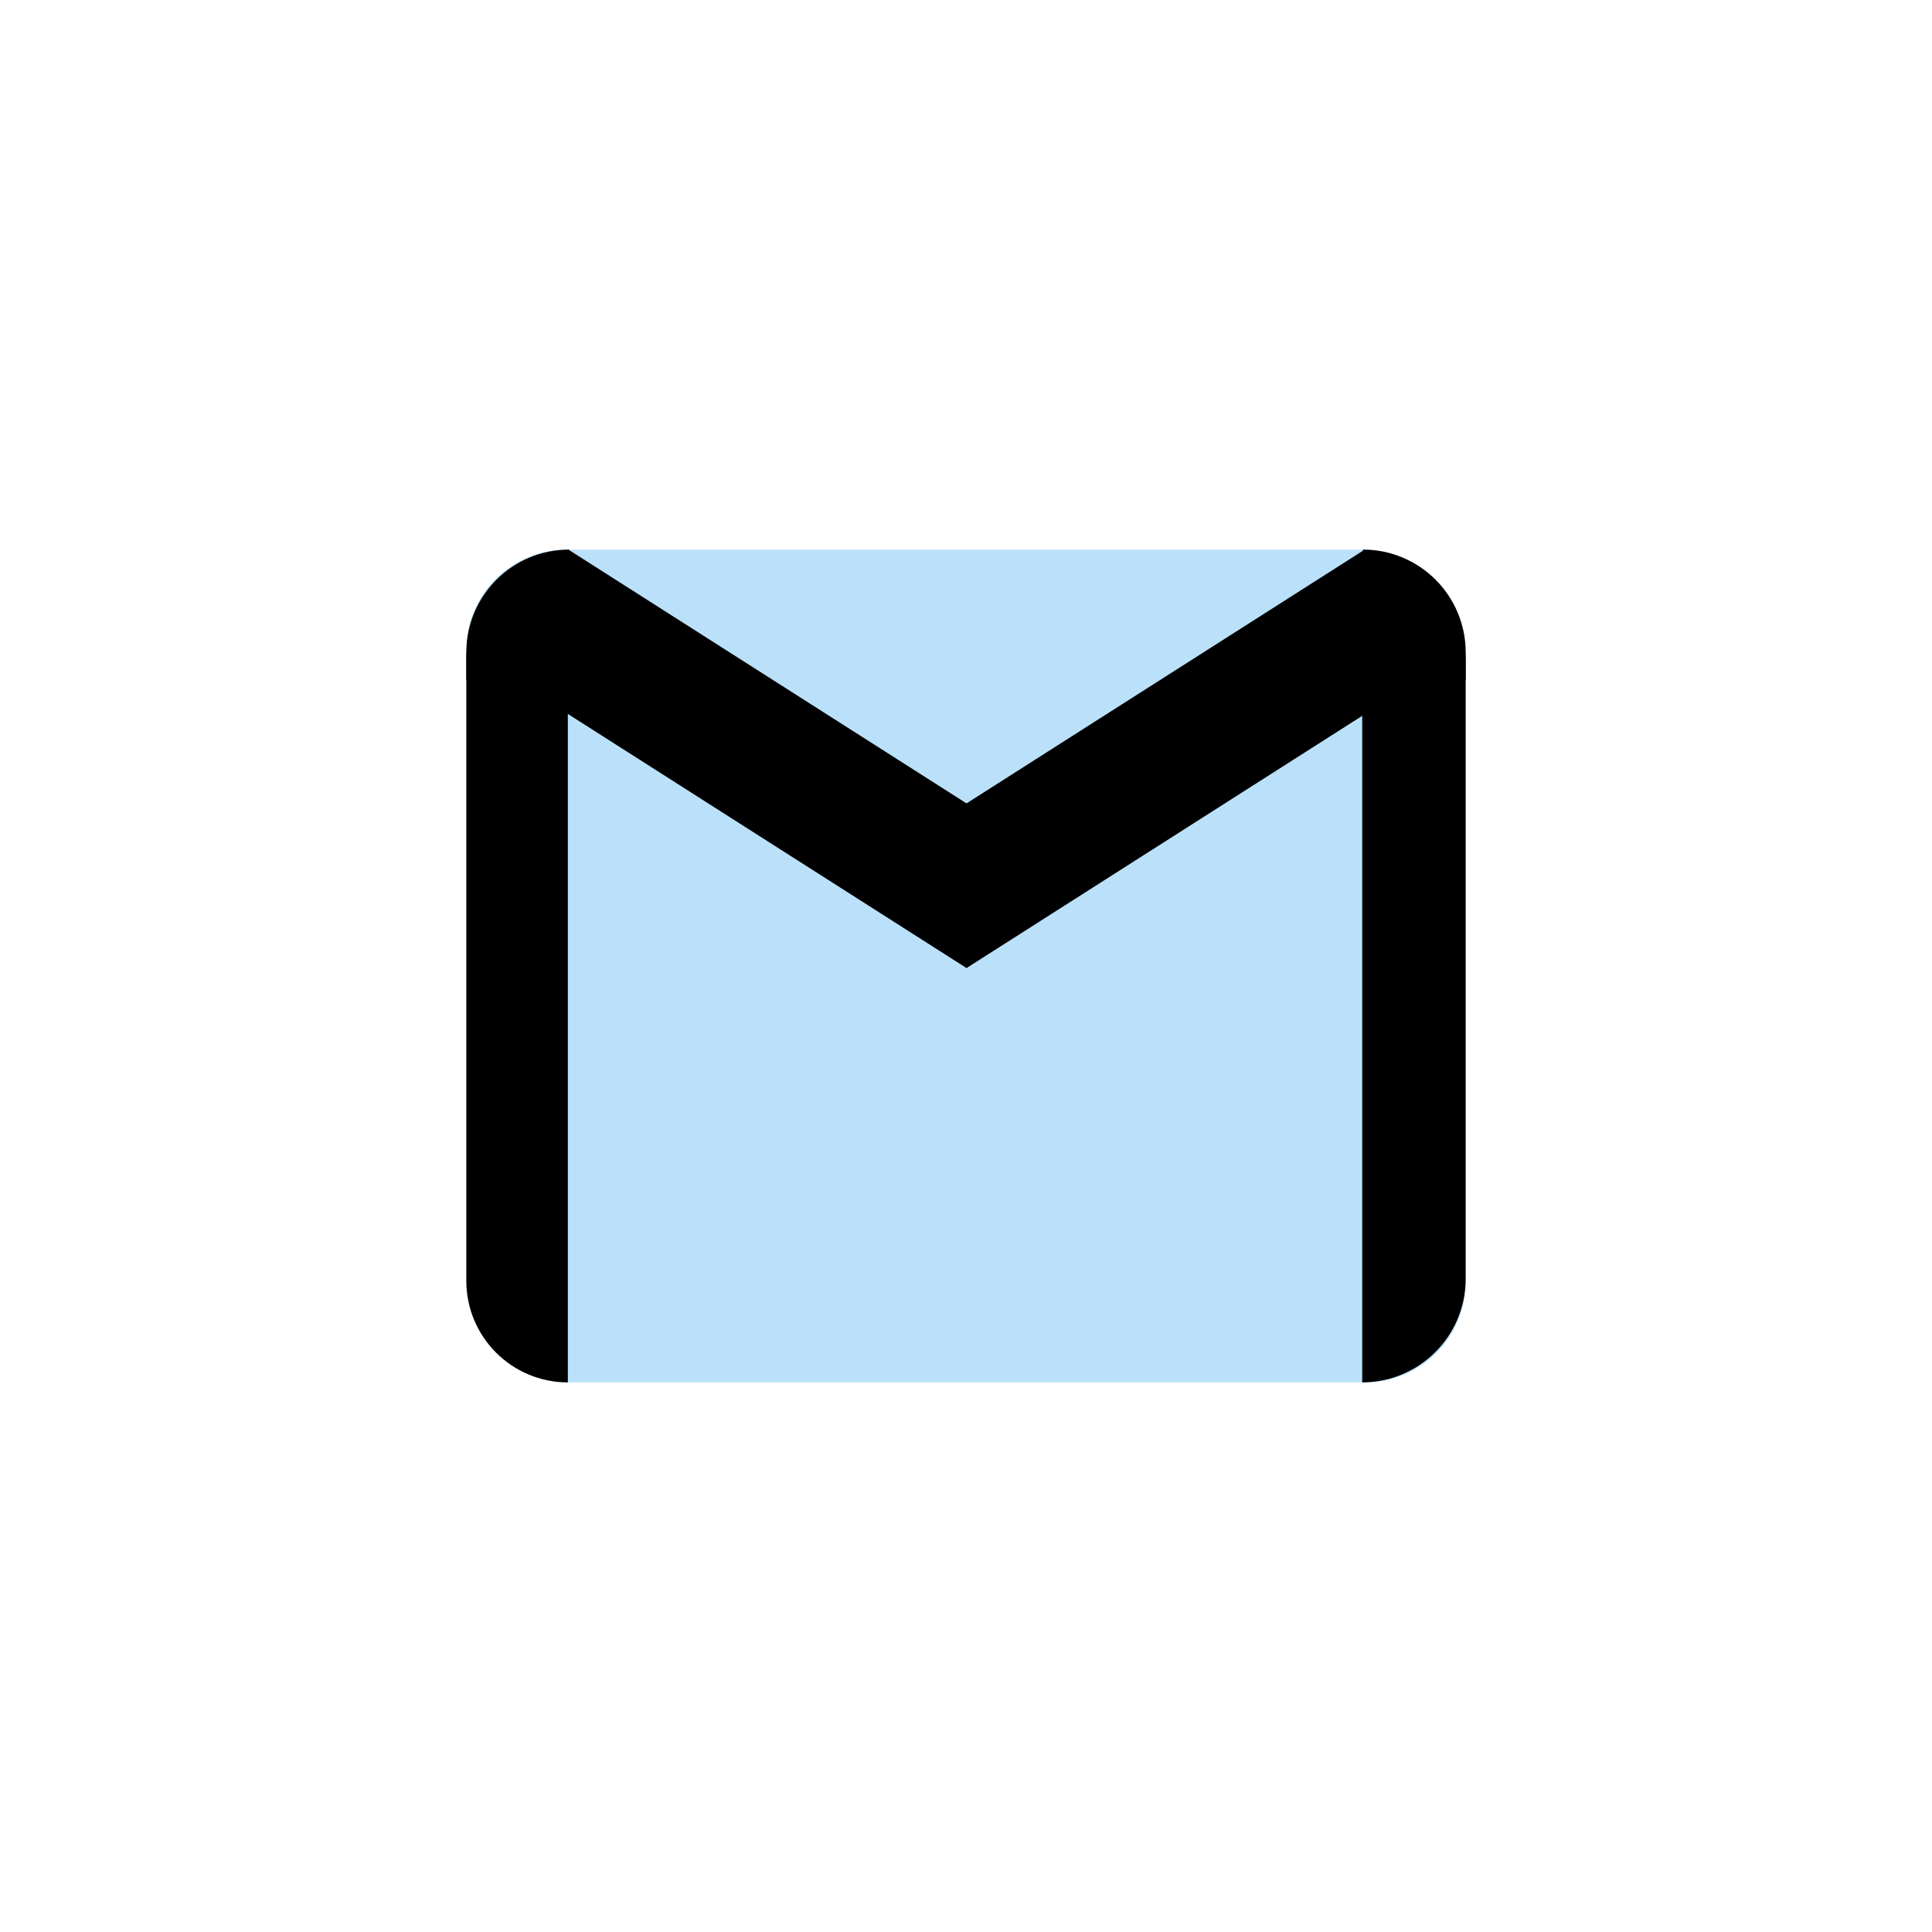 <svg width="116" height="116" viewBox="0 0 116 116" fill="none" xmlns="http://www.w3.org/2000/svg">
  <g filter="url(#filter0_d)">
    <rect x="4" y="4" width="100" height="100" rx="15" fill="white" />
    <rect x="24" y="29" width="60" height="50" rx="6" fill="#BBE1FA" />
    <path
      d="M24 35.589C24 32.223 26.728 29.495 30.094 29.495V29.495V79V79C26.728 79 24 76.272 24 72.906V35.589Z"
      fill="black" />
    <path
      d="M77.789 29.495V29.495C81.219 29.495 84 32.276 84 35.706V72.789C84 76.219 81.219 79 77.789 79V79V29.495Z"
      fill="black" />
    <path d="M30.128 29L57.665 46.553L54.03 54.123L26.493 36.57L30.128 29Z" fill="black" />
    <path d="M77.936 29L50.398 46.553L54.033 54.123L81.571 36.57L77.936 29Z" fill="black" />
    <path d="M24 35.166C24 31.76 26.76 29 30.166 29V29V36.805H24V35.166Z" fill="black" />
    <path d="M77.835 29V29C81.24 29 84 31.76 84 35.166V36.805H77.835V29Z" fill="black" />
  </g>
  <defs>
    <filter id="filter0_d" x="0" y="0" width="116" height="116" filterUnits="userSpaceOnUse"
      color-interpolation-filters="sRGB">
      <feFlood flood-opacity="0" result="BackgroundImageFix" />
      <feColorMatrix in="SourceAlpha" type="matrix" values="0 0 0 0 0 0 0 0 0 0 0 0 0 0 0 0 0 0 127 0" />
      <feOffset dx="4" dy="4" />
      <feGaussianBlur stdDeviation="4" />
      <feColorMatrix type="matrix" values="0 0 0 0 0 0 0 0 0 0 0 0 0 0 0 0 0 0 0.25 0" />
      <feBlend mode="normal" in2="BackgroundImageFix" result="effect1_dropShadow" />
      <feBlend mode="normal" in="SourceGraphic" in2="effect1_dropShadow" result="shape" />
    </filter>
  </defs>
</svg>